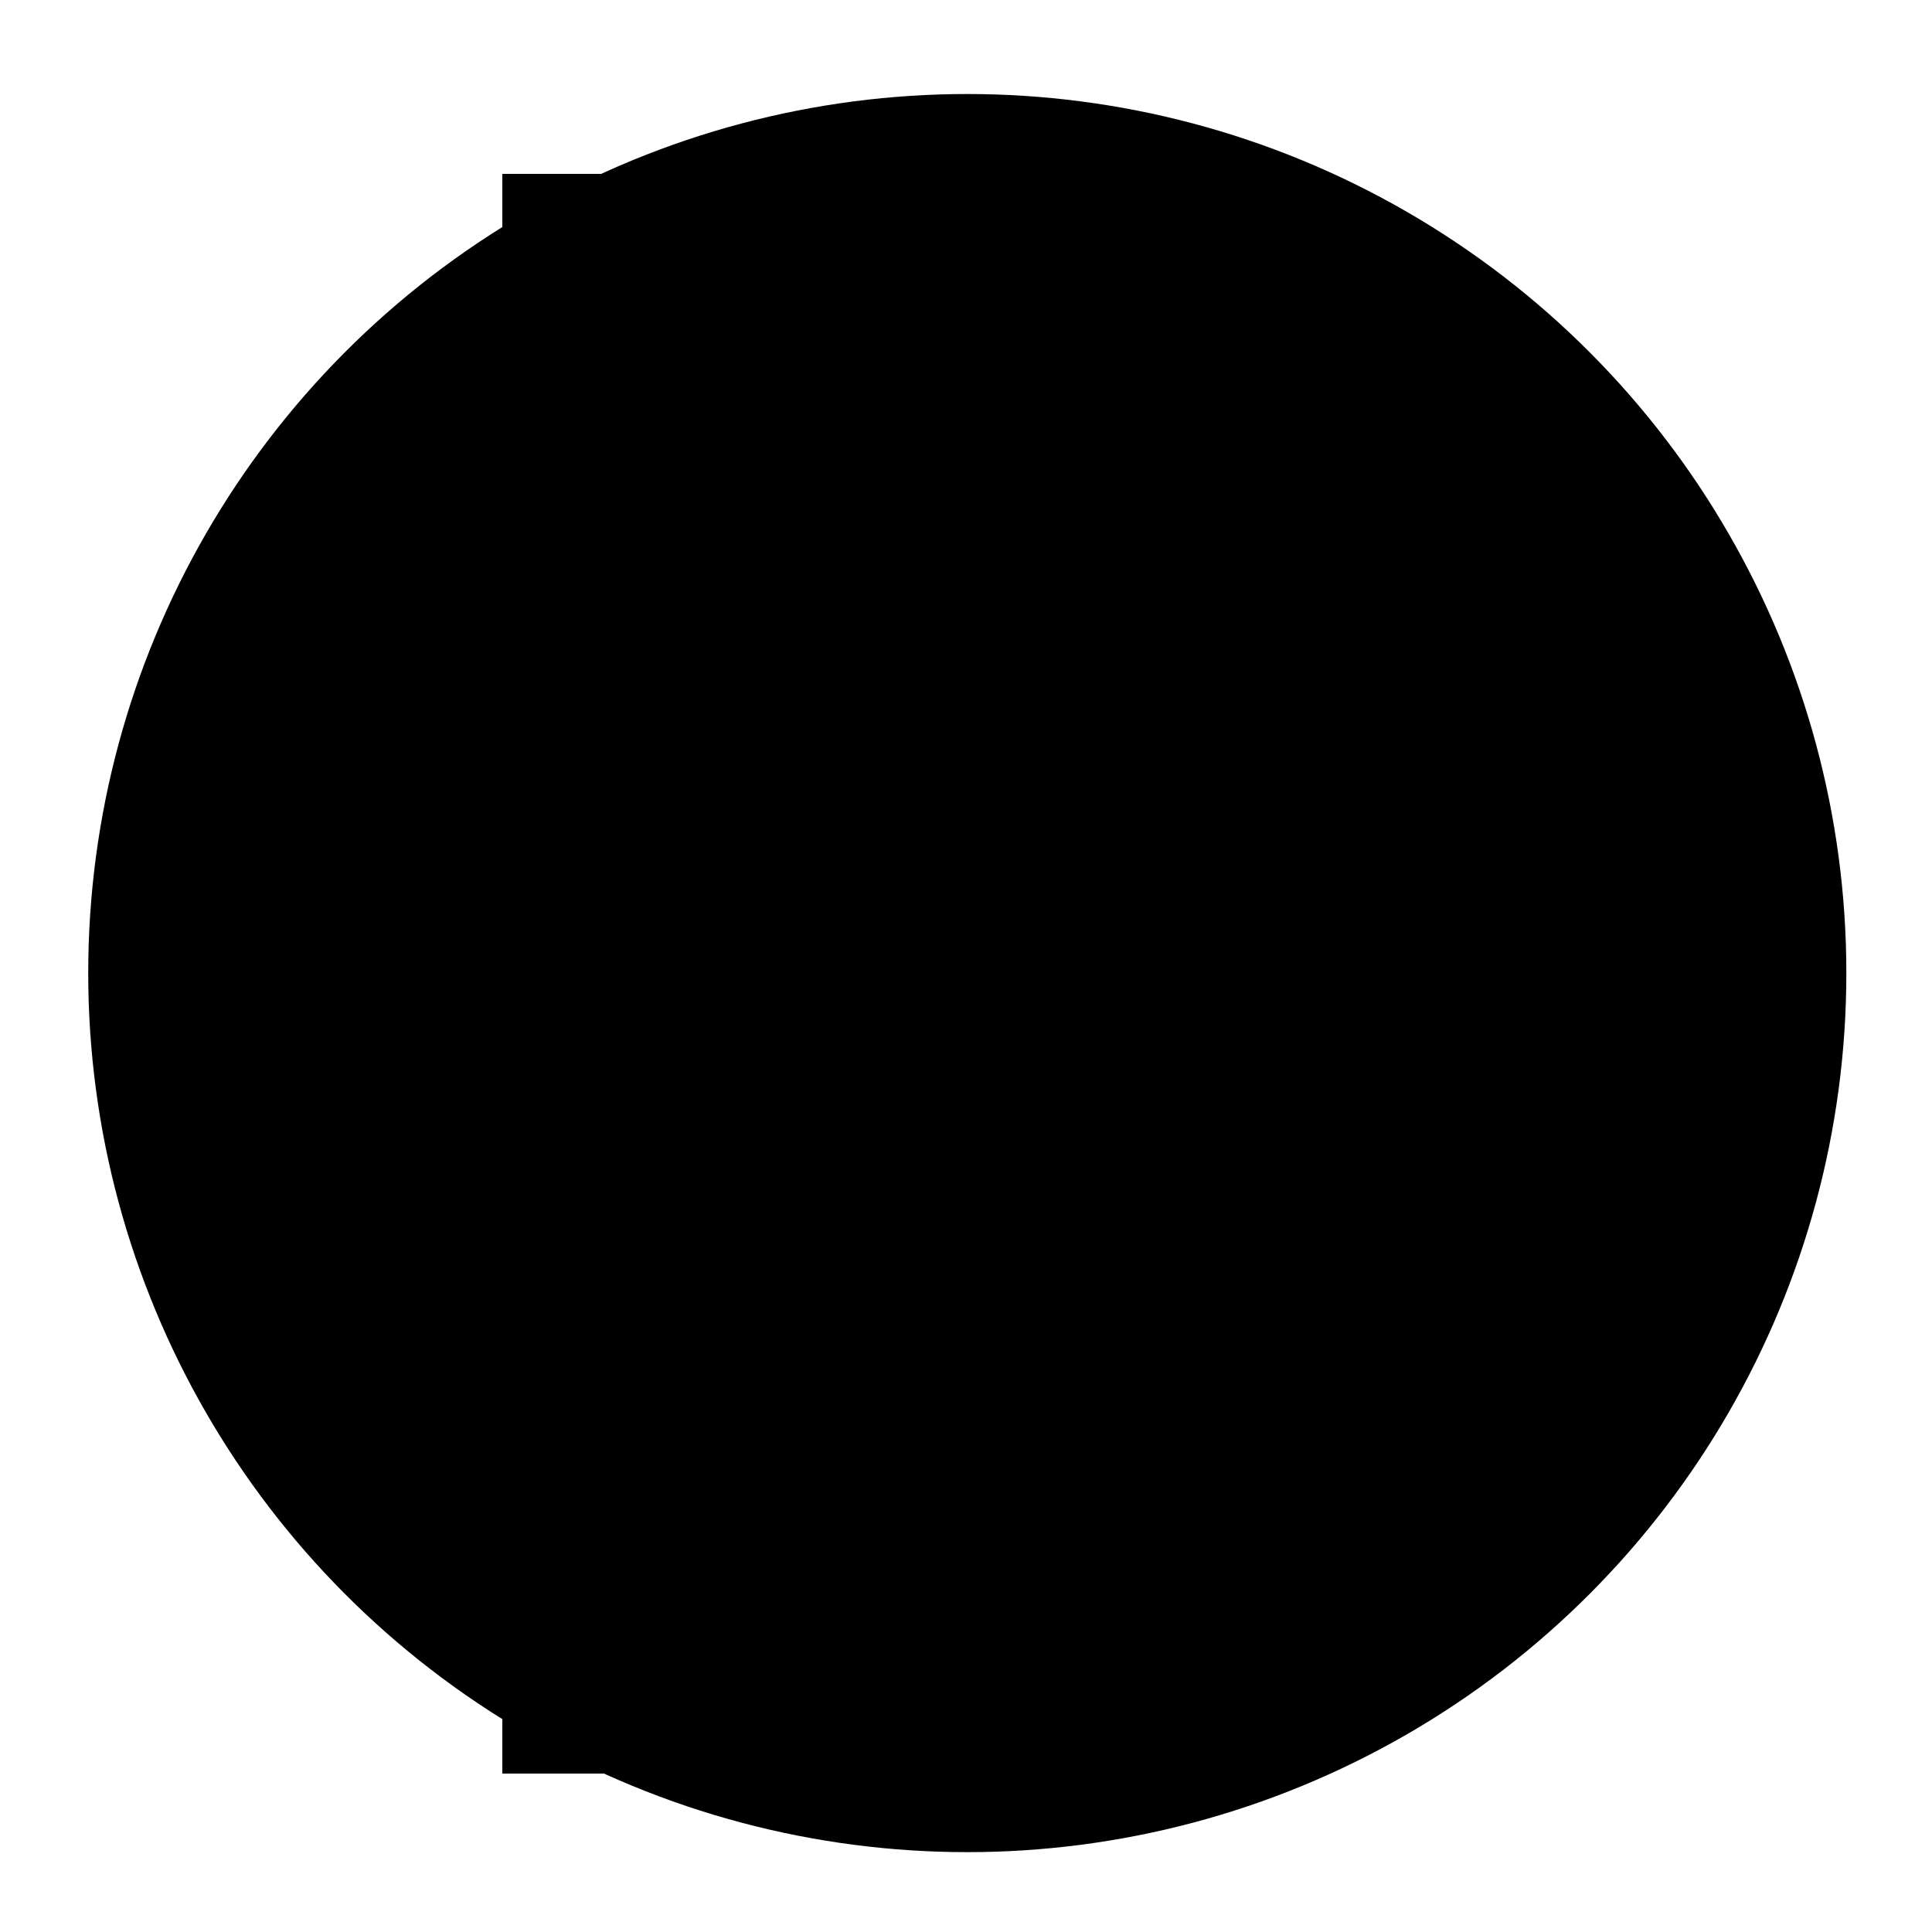 <?xml version="1.0" encoding="utf-8"?>
<!DOCTYPE svg PUBLIC "-//W3C//DTD SVG 1.1//EN" "http://www.w3.org/Graphics/SVG/1.1/DTD/svg11.dtd">
<svg version="1.1" id="Logo" xmlns="http://www.w3.org/2000/svg" xmlns:xlink="http://www.w3.org/1999/xlink" x="0px" y="0px"
	 width="500px" height="500px" viewBox="0 0 500 500" enable-background="new 0 0 500 500" xml:space="preserve">
<defs>
  <link href="../css/logoOKC.css" type="text/css" rel="stylesheet" xmlns="http://www.w3.org/1999/xhtml"/>
</defs>
<g id="K">
	<polygon id="K-up" points="182.244,252 130.244,252 249.756,45 301.756,45"/>
	<polygon id="K-down" points="249.756,459 301.756,459 182.244,252 130.244,252"/>
	<rect id="K-stick" x="130" y="45" width="52" height="414"/>
</g>
<path id="C" class="letters-with-stroke" d="M405.232,415.618
	C277.718,391.701,186.333,327.029,186.333,251c0-75.553,90.244-139.891,216.509-164.164"/>
<circle id="O" class="letters-with-stroke animated" cx="250.333" cy="251.833" r="227.5" />

</svg>
